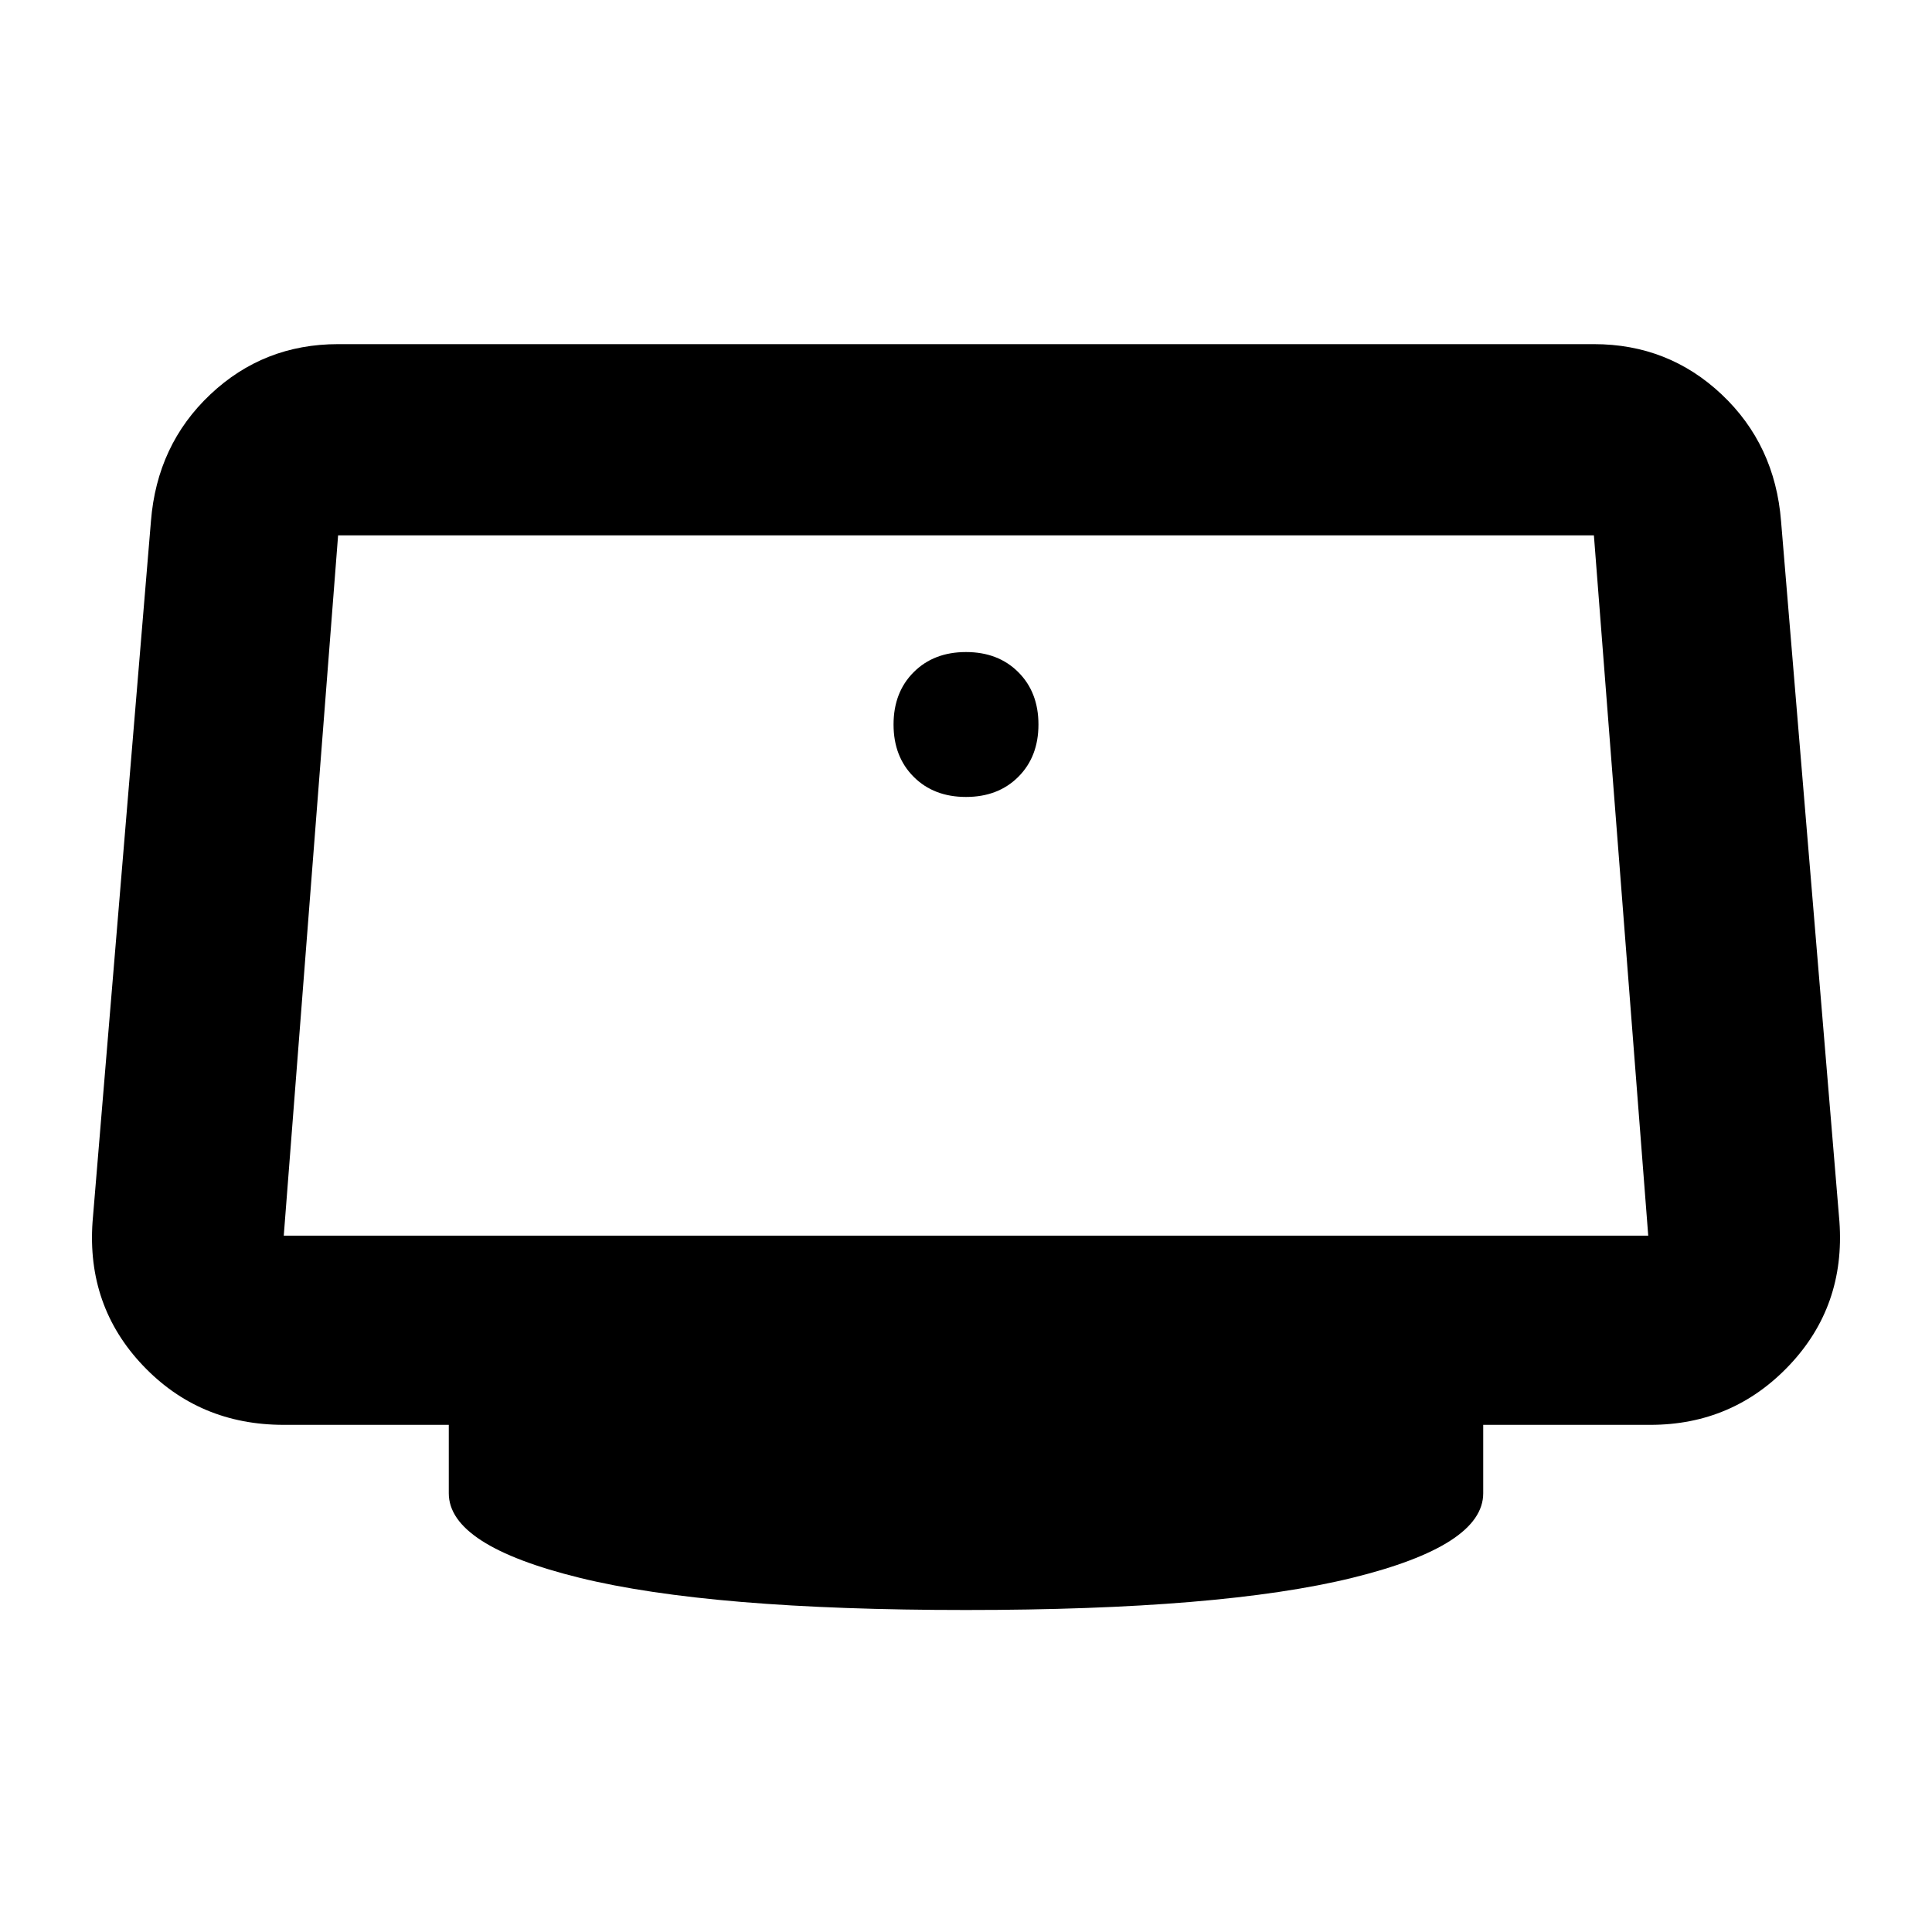 <svg xmlns="http://www.w3.org/2000/svg" height="48" width="48"><path d="M24 19.8q-.8 0-1.3-.5t-.5-1.3q0-.8.5-1.3t1.3-.5q.8 0 1.3.5t.5 1.3q0 .8-.5 1.3t-1.3.5ZM24 40q-6.35 0-9.6-.8t-3.25-2.1v-1.7h-4.1q-2.1 0-3.5-1.475T2.3 30.35l1.45-17.4q.15-1.9 1.475-3.15Q6.55 8.55 8.4 8.55h31.2q1.85 0 3.175 1.25 1.325 1.25 1.475 3.15l1.45 17.4q.15 2.1-1.25 3.575T41 35.4h-4.15v1.7q0 1.3-3.25 2.1T24 40ZM7.05 30.7h33.9L39.6 13.3H8.4L7.05 30.7Z"/></svg>